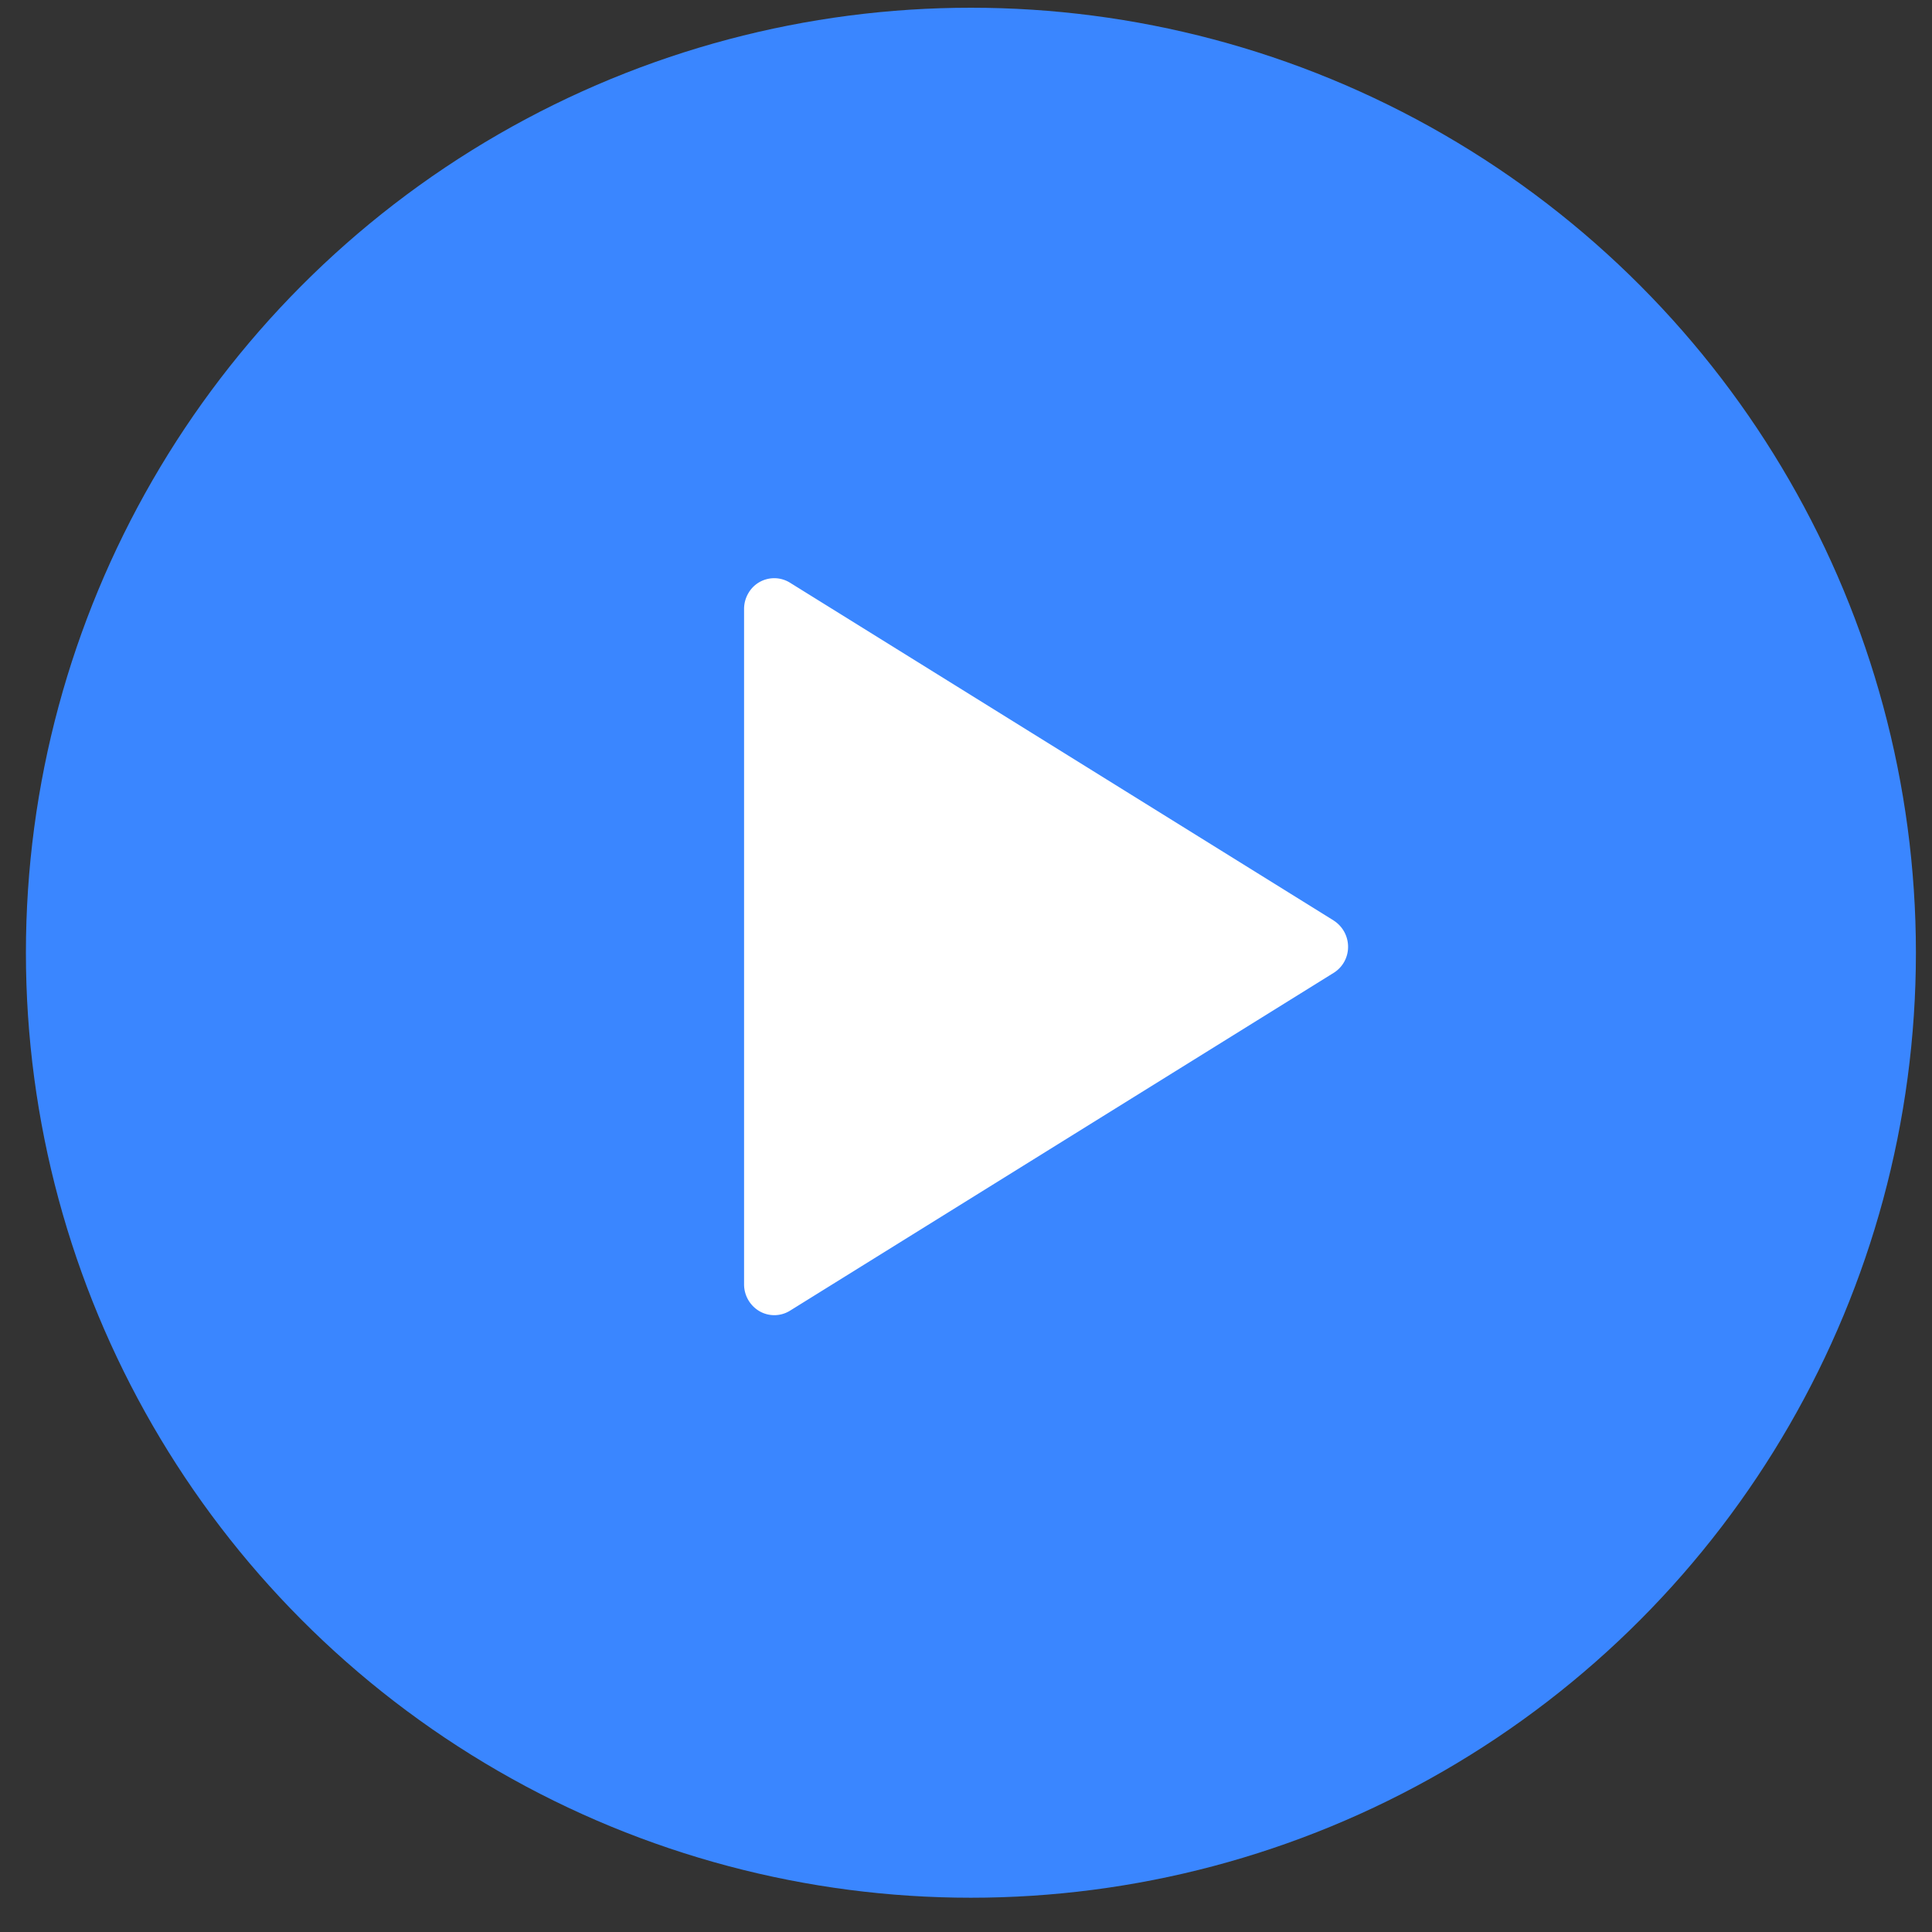 <svg width="46" height="46" fill="none" xmlns="http://www.w3.org/2000/svg"><rect width="100%" height="100%" fill="#333333" stroke="none"/><circle cx="23.117" cy="22.684" r="22.5" fill="#3A86FF"/><path d="M31.753 21.916l-12.942-8.041a.71.71 0 00-.996.254.74.74 0 00-.099.37v16.083a.74.74 0 00.368.638.708.708 0 00.727-.014l12.942-8.042a.727.727 0 00.344-.624.741.741 0 00-.344-.623z" fill="#fff"/></svg>